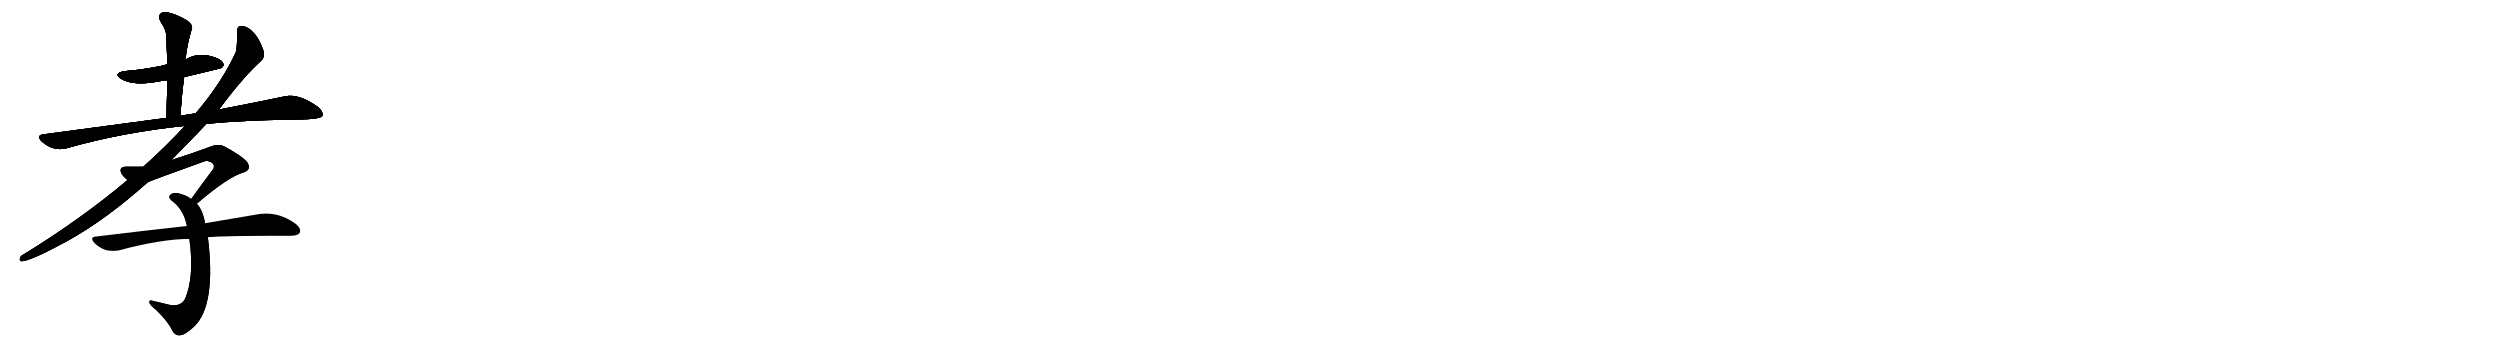 <svg version="1.1" viewBox="0 0 7168 1024" xmlns="http://www.w3.org/2000/svg">
  
  <g transform="scale(1, -1) translate(0, -900)" class="origin">
    <style type="text/css">
        .origin {display:none;}
        .hide {display:none;}
        .stroke {fill: #000000;}
        
.step1 {transform: translateX(1024px);}
.step2 {transform: translateX(2048px);}
.step3 {transform: translateX(3072px);}
.step4 {transform: translateX(4096px);}
.step5 {transform: translateX(5120px);}
.step6 {transform: translateX(6144px);}
.step7 {transform: translateX(7168px);}
.step8 {transform: translateX(8192px);}
.step9 {transform: translateX(9216px);}
.step10 {transform: translateX(10240px);}
.step11 {transform: translateX(11264px);}
.step12 {transform: translateX(12288px);}
.step13 {transform: translateX(13312px);}
.step14 {transform: translateX(14336px);}
.step15 {transform: translateX(15360px);}
.step16 {transform: translateX(16384px);}
.step17 {transform: translateX(17408px);}
.step18 {transform: translateX(18432px);}
.step19 {transform: translateX(19456px);}
.step20 {transform: translateX(20480px);}
.step21 {transform: translateX(21504px);}
.step22 {transform: translateX(22528px);}
.step23 {transform: translateX(23552px);}
.step24 {transform: translateX(24576px);}
.step25 {transform: translateX(25600px);}
.step26 {transform: translateX(26624px);}
.step27 {transform: translateX(27648px);}
.step28 {transform: translateX(28672px);}
.step29 {transform: translateX(29696px);}
    </style>

    <path d="M 528 679 Q 633 704 635 705 Q 644 712 639 720 Q 632 732 604 739 Q 564 749 532 729 L 480 715 Q 470 714 462 711 Q 414 701 357 696 Q 323 690 347 674 Q 381 653 453 666 Q 465 669 480 670 L 528 679 Z" fill="lightgray"/>
    <path d="M 517 568 Q 521 626 528 679 L 532 729 Q 535 768 550 818 Q 554 828 535 842 Q 504 860 482 864 Q 467 868 460 860 Q 453 853 460 839 Q 476 815 477 798 Q 478 758 480 715 L 480 670 Q 479 619 477 562 C 476 532 515 538 517 568 Z" fill="lightgray"/>
    <path d="M 592 545 Q 697 555 835 557 Q 917 557 924 567 Q 928 579 912 593 Q 858 632 818 624 Q 742 608 628 586 L 561 575 Q 539 572 517 568 L 477 562 Q 314 540 125 515 Q 103 512 119 495 Q 152 465 191 475 Q 353 521 530 539 L 592 545 Z" fill="lightgray"/>
    <path d="M 491 441 Q 546 496 592 545 L 628 586 Q 694 676 750 727 Q 760 737 755 756 Q 743 790 727 806 Q 714 822 696 825 Q 678 829 680 805 Q 680 763 676 750 Q 636 663 561 575 L 530 539 Q 481 485 411 422 L 366 384 Q 233 272 67 170 Q 58 166 57 158 Q 56 152 62 151 Q 86 151 191 208 Q 302 269 423 377 L 491 441 Z" fill="lightgray"/>
    <path d="M 564 316 Q 655 394 699 406 Q 718 413 712 428 Q 709 444 645 479 Q 627 489 605 480 Q 557 462 491 441 L 411 422 Q 390 422 362 422 Q 340 422 348 403 Q 354 393 366 384 C 388 364 395 365 423 377 Q 426 380 585 437 Q 594 441 605 435 Q 617 429 612 416 Q 582 376 548 329 C 530 305 541 297 564 316 Z" fill="lightgray"/>
    <path d="M 588 260 Q 581 299 564 316 L 548 329 Q 538 338 521 343 Q 502 350 492 344 Q 479 337 492 325 Q 526 300 535 256 Q 535 255 536 252 L 543 215 Q 558 106 530 42 Q 517 20 486 26 Q 461 32 436 38 Q 426 41 429 30 Q 433 23 448 11 Q 482 -22 493 -46 Q 502 -64 518 -61 Q 531 -60 557 -36 Q 620 25 596 220 L 588 260 Z" fill="lightgray"/>
    <path d="M 596 220 Q 638 224 834 224 Q 853 224 859 232 Q 865 244 848 258 Q 794 298 730 284 Q 670 274 588 260 L 536 252 Q 416 239 277 222 Q 255 221 271 203 Q 284 190 303 183 Q 324 179 340 182 Q 464 215 543 215 L 596 220 Z" fill="lightgray"/></g>
<g transform="scale(1, -1) translate(0, -900)">
    <style type="text/css">
        .origin {display:none;}
        .hide {display:none;}
        .stroke {fill: #000000;}
        
.step1 {transform: translateX(1024px);}
.step2 {transform: translateX(2048px);}
.step3 {transform: translateX(3072px);}
.step4 {transform: translateX(4096px);}
.step5 {transform: translateX(5120px);}
.step6 {transform: translateX(6144px);}
.step7 {transform: translateX(7168px);}
.step8 {transform: translateX(8192px);}
.step9 {transform: translateX(9216px);}
.step10 {transform: translateX(10240px);}
.step11 {transform: translateX(11264px);}
.step12 {transform: translateX(12288px);}
.step13 {transform: translateX(13312px);}
.step14 {transform: translateX(14336px);}
.step15 {transform: translateX(15360px);}
.step16 {transform: translateX(16384px);}
.step17 {transform: translateX(17408px);}
.step18 {transform: translateX(18432px);}
.step19 {transform: translateX(19456px);}
.step20 {transform: translateX(20480px);}
.step21 {transform: translateX(21504px);}
.step22 {transform: translateX(22528px);}
.step23 {transform: translateX(23552px);}
.step24 {transform: translateX(24576px);}
.step25 {transform: translateX(25600px);}
.step26 {transform: translateX(26624px);}
.step27 {transform: translateX(27648px);}
.step28 {transform: translateX(28672px);}
.step29 {transform: translateX(29696px);}
    </style>

    <path d="M 528 679 Q 633 704 635 705 Q 644 712 639 720 Q 632 732 604 739 Q 564 749 532 729 L 480 715 Q 470 714 462 711 Q 414 701 357 696 Q 323 690 347 674 Q 381 653 453 666 Q 465 669 480 670 L 528 679 Z" fill="lightgray" class="stroke step0"/>
    <path d="M 517 568 Q 521 626 528 679 L 532 729 Q 535 768 550 818 Q 554 828 535 842 Q 504 860 482 864 Q 467 868 460 860 Q 453 853 460 839 Q 476 815 477 798 Q 478 758 480 715 L 480 670 Q 479 619 477 562 C 476 532 515 538 517 568 Z" fill="lightgray" class="hide"/>
    <path d="M 592 545 Q 697 555 835 557 Q 917 557 924 567 Q 928 579 912 593 Q 858 632 818 624 Q 742 608 628 586 L 561 575 Q 539 572 517 568 L 477 562 Q 314 540 125 515 Q 103 512 119 495 Q 152 465 191 475 Q 353 521 530 539 L 592 545 Z" fill="lightgray" class="hide"/>
    <path d="M 491 441 Q 546 496 592 545 L 628 586 Q 694 676 750 727 Q 760 737 755 756 Q 743 790 727 806 Q 714 822 696 825 Q 678 829 680 805 Q 680 763 676 750 Q 636 663 561 575 L 530 539 Q 481 485 411 422 L 366 384 Q 233 272 67 170 Q 58 166 57 158 Q 56 152 62 151 Q 86 151 191 208 Q 302 269 423 377 L 491 441 Z" fill="lightgray" class="hide"/>
    <path d="M 564 316 Q 655 394 699 406 Q 718 413 712 428 Q 709 444 645 479 Q 627 489 605 480 Q 557 462 491 441 L 411 422 Q 390 422 362 422 Q 340 422 348 403 Q 354 393 366 384 C 388 364 395 365 423 377 Q 426 380 585 437 Q 594 441 605 435 Q 617 429 612 416 Q 582 376 548 329 C 530 305 541 297 564 316 Z" fill="lightgray" class="hide"/>
    <path d="M 588 260 Q 581 299 564 316 L 548 329 Q 538 338 521 343 Q 502 350 492 344 Q 479 337 492 325 Q 526 300 535 256 Q 535 255 536 252 L 543 215 Q 558 106 530 42 Q 517 20 486 26 Q 461 32 436 38 Q 426 41 429 30 Q 433 23 448 11 Q 482 -22 493 -46 Q 502 -64 518 -61 Q 531 -60 557 -36 Q 620 25 596 220 L 588 260 Z" fill="lightgray" class="hide"/>
    <path d="M 596 220 Q 638 224 834 224 Q 853 224 859 232 Q 865 244 848 258 Q 794 298 730 284 Q 670 274 588 260 L 536 252 Q 416 239 277 222 Q 255 221 271 203 Q 284 190 303 183 Q 324 179 340 182 Q 464 215 543 215 L 596 220 Z" fill="lightgray" class="hide"/></g><g transform="scale(1, -1) translate(0, -900)">
    <style type="text/css">
        .origin {display:none;}
        .hide {display:none;}
        .stroke {fill: #000000;}
        
.step1 {transform: translateX(1024px);}
.step2 {transform: translateX(2048px);}
.step3 {transform: translateX(3072px);}
.step4 {transform: translateX(4096px);}
.step5 {transform: translateX(5120px);}
.step6 {transform: translateX(6144px);}
.step7 {transform: translateX(7168px);}
.step8 {transform: translateX(8192px);}
.step9 {transform: translateX(9216px);}
.step10 {transform: translateX(10240px);}
.step11 {transform: translateX(11264px);}
.step12 {transform: translateX(12288px);}
.step13 {transform: translateX(13312px);}
.step14 {transform: translateX(14336px);}
.step15 {transform: translateX(15360px);}
.step16 {transform: translateX(16384px);}
.step17 {transform: translateX(17408px);}
.step18 {transform: translateX(18432px);}
.step19 {transform: translateX(19456px);}
.step20 {transform: translateX(20480px);}
.step21 {transform: translateX(21504px);}
.step22 {transform: translateX(22528px);}
.step23 {transform: translateX(23552px);}
.step24 {transform: translateX(24576px);}
.step25 {transform: translateX(25600px);}
.step26 {transform: translateX(26624px);}
.step27 {transform: translateX(27648px);}
.step28 {transform: translateX(28672px);}
.step29 {transform: translateX(29696px);}
    </style>

    <path d="M 528 679 Q 633 704 635 705 Q 644 712 639 720 Q 632 732 604 739 Q 564 749 532 729 L 480 715 Q 470 714 462 711 Q 414 701 357 696 Q 323 690 347 674 Q 381 653 453 666 Q 465 669 480 670 L 528 679 Z" fill="lightgray" class="stroke step1"/>
    <path d="M 517 568 Q 521 626 528 679 L 532 729 Q 535 768 550 818 Q 554 828 535 842 Q 504 860 482 864 Q 467 868 460 860 Q 453 853 460 839 Q 476 815 477 798 Q 478 758 480 715 L 480 670 Q 479 619 477 562 C 476 532 515 538 517 568 Z" fill="lightgray" class="stroke step1"/>
    <path d="M 592 545 Q 697 555 835 557 Q 917 557 924 567 Q 928 579 912 593 Q 858 632 818 624 Q 742 608 628 586 L 561 575 Q 539 572 517 568 L 477 562 Q 314 540 125 515 Q 103 512 119 495 Q 152 465 191 475 Q 353 521 530 539 L 592 545 Z" fill="lightgray" class="hide"/>
    <path d="M 491 441 Q 546 496 592 545 L 628 586 Q 694 676 750 727 Q 760 737 755 756 Q 743 790 727 806 Q 714 822 696 825 Q 678 829 680 805 Q 680 763 676 750 Q 636 663 561 575 L 530 539 Q 481 485 411 422 L 366 384 Q 233 272 67 170 Q 58 166 57 158 Q 56 152 62 151 Q 86 151 191 208 Q 302 269 423 377 L 491 441 Z" fill="lightgray" class="hide"/>
    <path d="M 564 316 Q 655 394 699 406 Q 718 413 712 428 Q 709 444 645 479 Q 627 489 605 480 Q 557 462 491 441 L 411 422 Q 390 422 362 422 Q 340 422 348 403 Q 354 393 366 384 C 388 364 395 365 423 377 Q 426 380 585 437 Q 594 441 605 435 Q 617 429 612 416 Q 582 376 548 329 C 530 305 541 297 564 316 Z" fill="lightgray" class="hide"/>
    <path d="M 588 260 Q 581 299 564 316 L 548 329 Q 538 338 521 343 Q 502 350 492 344 Q 479 337 492 325 Q 526 300 535 256 Q 535 255 536 252 L 543 215 Q 558 106 530 42 Q 517 20 486 26 Q 461 32 436 38 Q 426 41 429 30 Q 433 23 448 11 Q 482 -22 493 -46 Q 502 -64 518 -61 Q 531 -60 557 -36 Q 620 25 596 220 L 588 260 Z" fill="lightgray" class="hide"/>
    <path d="M 596 220 Q 638 224 834 224 Q 853 224 859 232 Q 865 244 848 258 Q 794 298 730 284 Q 670 274 588 260 L 536 252 Q 416 239 277 222 Q 255 221 271 203 Q 284 190 303 183 Q 324 179 340 182 Q 464 215 543 215 L 596 220 Z" fill="lightgray" class="hide"/></g><g transform="scale(1, -1) translate(0, -900)">
    <style type="text/css">
        .origin {display:none;}
        .hide {display:none;}
        .stroke {fill: #000000;}
        
.step1 {transform: translateX(1024px);}
.step2 {transform: translateX(2048px);}
.step3 {transform: translateX(3072px);}
.step4 {transform: translateX(4096px);}
.step5 {transform: translateX(5120px);}
.step6 {transform: translateX(6144px);}
.step7 {transform: translateX(7168px);}
.step8 {transform: translateX(8192px);}
.step9 {transform: translateX(9216px);}
.step10 {transform: translateX(10240px);}
.step11 {transform: translateX(11264px);}
.step12 {transform: translateX(12288px);}
.step13 {transform: translateX(13312px);}
.step14 {transform: translateX(14336px);}
.step15 {transform: translateX(15360px);}
.step16 {transform: translateX(16384px);}
.step17 {transform: translateX(17408px);}
.step18 {transform: translateX(18432px);}
.step19 {transform: translateX(19456px);}
.step20 {transform: translateX(20480px);}
.step21 {transform: translateX(21504px);}
.step22 {transform: translateX(22528px);}
.step23 {transform: translateX(23552px);}
.step24 {transform: translateX(24576px);}
.step25 {transform: translateX(25600px);}
.step26 {transform: translateX(26624px);}
.step27 {transform: translateX(27648px);}
.step28 {transform: translateX(28672px);}
.step29 {transform: translateX(29696px);}
    </style>

    <path d="M 528 679 Q 633 704 635 705 Q 644 712 639 720 Q 632 732 604 739 Q 564 749 532 729 L 480 715 Q 470 714 462 711 Q 414 701 357 696 Q 323 690 347 674 Q 381 653 453 666 Q 465 669 480 670 L 528 679 Z" fill="lightgray" class="stroke step2"/>
    <path d="M 517 568 Q 521 626 528 679 L 532 729 Q 535 768 550 818 Q 554 828 535 842 Q 504 860 482 864 Q 467 868 460 860 Q 453 853 460 839 Q 476 815 477 798 Q 478 758 480 715 L 480 670 Q 479 619 477 562 C 476 532 515 538 517 568 Z" fill="lightgray" class="stroke step2"/>
    <path d="M 592 545 Q 697 555 835 557 Q 917 557 924 567 Q 928 579 912 593 Q 858 632 818 624 Q 742 608 628 586 L 561 575 Q 539 572 517 568 L 477 562 Q 314 540 125 515 Q 103 512 119 495 Q 152 465 191 475 Q 353 521 530 539 L 592 545 Z" fill="lightgray" class="stroke step2"/>
    <path d="M 491 441 Q 546 496 592 545 L 628 586 Q 694 676 750 727 Q 760 737 755 756 Q 743 790 727 806 Q 714 822 696 825 Q 678 829 680 805 Q 680 763 676 750 Q 636 663 561 575 L 530 539 Q 481 485 411 422 L 366 384 Q 233 272 67 170 Q 58 166 57 158 Q 56 152 62 151 Q 86 151 191 208 Q 302 269 423 377 L 491 441 Z" fill="lightgray" class="hide"/>
    <path d="M 564 316 Q 655 394 699 406 Q 718 413 712 428 Q 709 444 645 479 Q 627 489 605 480 Q 557 462 491 441 L 411 422 Q 390 422 362 422 Q 340 422 348 403 Q 354 393 366 384 C 388 364 395 365 423 377 Q 426 380 585 437 Q 594 441 605 435 Q 617 429 612 416 Q 582 376 548 329 C 530 305 541 297 564 316 Z" fill="lightgray" class="hide"/>
    <path d="M 588 260 Q 581 299 564 316 L 548 329 Q 538 338 521 343 Q 502 350 492 344 Q 479 337 492 325 Q 526 300 535 256 Q 535 255 536 252 L 543 215 Q 558 106 530 42 Q 517 20 486 26 Q 461 32 436 38 Q 426 41 429 30 Q 433 23 448 11 Q 482 -22 493 -46 Q 502 -64 518 -61 Q 531 -60 557 -36 Q 620 25 596 220 L 588 260 Z" fill="lightgray" class="hide"/>
    <path d="M 596 220 Q 638 224 834 224 Q 853 224 859 232 Q 865 244 848 258 Q 794 298 730 284 Q 670 274 588 260 L 536 252 Q 416 239 277 222 Q 255 221 271 203 Q 284 190 303 183 Q 324 179 340 182 Q 464 215 543 215 L 596 220 Z" fill="lightgray" class="hide"/></g><g transform="scale(1, -1) translate(0, -900)">
    <style type="text/css">
        .origin {display:none;}
        .hide {display:none;}
        .stroke {fill: #000000;}
        
.step1 {transform: translateX(1024px);}
.step2 {transform: translateX(2048px);}
.step3 {transform: translateX(3072px);}
.step4 {transform: translateX(4096px);}
.step5 {transform: translateX(5120px);}
.step6 {transform: translateX(6144px);}
.step7 {transform: translateX(7168px);}
.step8 {transform: translateX(8192px);}
.step9 {transform: translateX(9216px);}
.step10 {transform: translateX(10240px);}
.step11 {transform: translateX(11264px);}
.step12 {transform: translateX(12288px);}
.step13 {transform: translateX(13312px);}
.step14 {transform: translateX(14336px);}
.step15 {transform: translateX(15360px);}
.step16 {transform: translateX(16384px);}
.step17 {transform: translateX(17408px);}
.step18 {transform: translateX(18432px);}
.step19 {transform: translateX(19456px);}
.step20 {transform: translateX(20480px);}
.step21 {transform: translateX(21504px);}
.step22 {transform: translateX(22528px);}
.step23 {transform: translateX(23552px);}
.step24 {transform: translateX(24576px);}
.step25 {transform: translateX(25600px);}
.step26 {transform: translateX(26624px);}
.step27 {transform: translateX(27648px);}
.step28 {transform: translateX(28672px);}
.step29 {transform: translateX(29696px);}
    </style>

    <path d="M 528 679 Q 633 704 635 705 Q 644 712 639 720 Q 632 732 604 739 Q 564 749 532 729 L 480 715 Q 470 714 462 711 Q 414 701 357 696 Q 323 690 347 674 Q 381 653 453 666 Q 465 669 480 670 L 528 679 Z" fill="lightgray" class="stroke step3"/>
    <path d="M 517 568 Q 521 626 528 679 L 532 729 Q 535 768 550 818 Q 554 828 535 842 Q 504 860 482 864 Q 467 868 460 860 Q 453 853 460 839 Q 476 815 477 798 Q 478 758 480 715 L 480 670 Q 479 619 477 562 C 476 532 515 538 517 568 Z" fill="lightgray" class="stroke step3"/>
    <path d="M 592 545 Q 697 555 835 557 Q 917 557 924 567 Q 928 579 912 593 Q 858 632 818 624 Q 742 608 628 586 L 561 575 Q 539 572 517 568 L 477 562 Q 314 540 125 515 Q 103 512 119 495 Q 152 465 191 475 Q 353 521 530 539 L 592 545 Z" fill="lightgray" class="stroke step3"/>
    <path d="M 491 441 Q 546 496 592 545 L 628 586 Q 694 676 750 727 Q 760 737 755 756 Q 743 790 727 806 Q 714 822 696 825 Q 678 829 680 805 Q 680 763 676 750 Q 636 663 561 575 L 530 539 Q 481 485 411 422 L 366 384 Q 233 272 67 170 Q 58 166 57 158 Q 56 152 62 151 Q 86 151 191 208 Q 302 269 423 377 L 491 441 Z" fill="lightgray" class="stroke step3"/>
    <path d="M 564 316 Q 655 394 699 406 Q 718 413 712 428 Q 709 444 645 479 Q 627 489 605 480 Q 557 462 491 441 L 411 422 Q 390 422 362 422 Q 340 422 348 403 Q 354 393 366 384 C 388 364 395 365 423 377 Q 426 380 585 437 Q 594 441 605 435 Q 617 429 612 416 Q 582 376 548 329 C 530 305 541 297 564 316 Z" fill="lightgray" class="hide"/>
    <path d="M 588 260 Q 581 299 564 316 L 548 329 Q 538 338 521 343 Q 502 350 492 344 Q 479 337 492 325 Q 526 300 535 256 Q 535 255 536 252 L 543 215 Q 558 106 530 42 Q 517 20 486 26 Q 461 32 436 38 Q 426 41 429 30 Q 433 23 448 11 Q 482 -22 493 -46 Q 502 -64 518 -61 Q 531 -60 557 -36 Q 620 25 596 220 L 588 260 Z" fill="lightgray" class="hide"/>
    <path d="M 596 220 Q 638 224 834 224 Q 853 224 859 232 Q 865 244 848 258 Q 794 298 730 284 Q 670 274 588 260 L 536 252 Q 416 239 277 222 Q 255 221 271 203 Q 284 190 303 183 Q 324 179 340 182 Q 464 215 543 215 L 596 220 Z" fill="lightgray" class="hide"/></g><g transform="scale(1, -1) translate(0, -900)">
    <style type="text/css">
        .origin {display:none;}
        .hide {display:none;}
        .stroke {fill: #000000;}
        
.step1 {transform: translateX(1024px);}
.step2 {transform: translateX(2048px);}
.step3 {transform: translateX(3072px);}
.step4 {transform: translateX(4096px);}
.step5 {transform: translateX(5120px);}
.step6 {transform: translateX(6144px);}
.step7 {transform: translateX(7168px);}
.step8 {transform: translateX(8192px);}
.step9 {transform: translateX(9216px);}
.step10 {transform: translateX(10240px);}
.step11 {transform: translateX(11264px);}
.step12 {transform: translateX(12288px);}
.step13 {transform: translateX(13312px);}
.step14 {transform: translateX(14336px);}
.step15 {transform: translateX(15360px);}
.step16 {transform: translateX(16384px);}
.step17 {transform: translateX(17408px);}
.step18 {transform: translateX(18432px);}
.step19 {transform: translateX(19456px);}
.step20 {transform: translateX(20480px);}
.step21 {transform: translateX(21504px);}
.step22 {transform: translateX(22528px);}
.step23 {transform: translateX(23552px);}
.step24 {transform: translateX(24576px);}
.step25 {transform: translateX(25600px);}
.step26 {transform: translateX(26624px);}
.step27 {transform: translateX(27648px);}
.step28 {transform: translateX(28672px);}
.step29 {transform: translateX(29696px);}
    </style>

    <path d="M 528 679 Q 633 704 635 705 Q 644 712 639 720 Q 632 732 604 739 Q 564 749 532 729 L 480 715 Q 470 714 462 711 Q 414 701 357 696 Q 323 690 347 674 Q 381 653 453 666 Q 465 669 480 670 L 528 679 Z" fill="lightgray" class="stroke step4"/>
    <path d="M 517 568 Q 521 626 528 679 L 532 729 Q 535 768 550 818 Q 554 828 535 842 Q 504 860 482 864 Q 467 868 460 860 Q 453 853 460 839 Q 476 815 477 798 Q 478 758 480 715 L 480 670 Q 479 619 477 562 C 476 532 515 538 517 568 Z" fill="lightgray" class="stroke step4"/>
    <path d="M 592 545 Q 697 555 835 557 Q 917 557 924 567 Q 928 579 912 593 Q 858 632 818 624 Q 742 608 628 586 L 561 575 Q 539 572 517 568 L 477 562 Q 314 540 125 515 Q 103 512 119 495 Q 152 465 191 475 Q 353 521 530 539 L 592 545 Z" fill="lightgray" class="stroke step4"/>
    <path d="M 491 441 Q 546 496 592 545 L 628 586 Q 694 676 750 727 Q 760 737 755 756 Q 743 790 727 806 Q 714 822 696 825 Q 678 829 680 805 Q 680 763 676 750 Q 636 663 561 575 L 530 539 Q 481 485 411 422 L 366 384 Q 233 272 67 170 Q 58 166 57 158 Q 56 152 62 151 Q 86 151 191 208 Q 302 269 423 377 L 491 441 Z" fill="lightgray" class="stroke step4"/>
    <path d="M 564 316 Q 655 394 699 406 Q 718 413 712 428 Q 709 444 645 479 Q 627 489 605 480 Q 557 462 491 441 L 411 422 Q 390 422 362 422 Q 340 422 348 403 Q 354 393 366 384 C 388 364 395 365 423 377 Q 426 380 585 437 Q 594 441 605 435 Q 617 429 612 416 Q 582 376 548 329 C 530 305 541 297 564 316 Z" fill="lightgray" class="stroke step4"/>
    <path d="M 588 260 Q 581 299 564 316 L 548 329 Q 538 338 521 343 Q 502 350 492 344 Q 479 337 492 325 Q 526 300 535 256 Q 535 255 536 252 L 543 215 Q 558 106 530 42 Q 517 20 486 26 Q 461 32 436 38 Q 426 41 429 30 Q 433 23 448 11 Q 482 -22 493 -46 Q 502 -64 518 -61 Q 531 -60 557 -36 Q 620 25 596 220 L 588 260 Z" fill="lightgray" class="hide"/>
    <path d="M 596 220 Q 638 224 834 224 Q 853 224 859 232 Q 865 244 848 258 Q 794 298 730 284 Q 670 274 588 260 L 536 252 Q 416 239 277 222 Q 255 221 271 203 Q 284 190 303 183 Q 324 179 340 182 Q 464 215 543 215 L 596 220 Z" fill="lightgray" class="hide"/></g><g transform="scale(1, -1) translate(0, -900)">
    <style type="text/css">
        .origin {display:none;}
        .hide {display:none;}
        .stroke {fill: #000000;}
        
.step1 {transform: translateX(1024px);}
.step2 {transform: translateX(2048px);}
.step3 {transform: translateX(3072px);}
.step4 {transform: translateX(4096px);}
.step5 {transform: translateX(5120px);}
.step6 {transform: translateX(6144px);}
.step7 {transform: translateX(7168px);}
.step8 {transform: translateX(8192px);}
.step9 {transform: translateX(9216px);}
.step10 {transform: translateX(10240px);}
.step11 {transform: translateX(11264px);}
.step12 {transform: translateX(12288px);}
.step13 {transform: translateX(13312px);}
.step14 {transform: translateX(14336px);}
.step15 {transform: translateX(15360px);}
.step16 {transform: translateX(16384px);}
.step17 {transform: translateX(17408px);}
.step18 {transform: translateX(18432px);}
.step19 {transform: translateX(19456px);}
.step20 {transform: translateX(20480px);}
.step21 {transform: translateX(21504px);}
.step22 {transform: translateX(22528px);}
.step23 {transform: translateX(23552px);}
.step24 {transform: translateX(24576px);}
.step25 {transform: translateX(25600px);}
.step26 {transform: translateX(26624px);}
.step27 {transform: translateX(27648px);}
.step28 {transform: translateX(28672px);}
.step29 {transform: translateX(29696px);}
    </style>

    <path d="M 528 679 Q 633 704 635 705 Q 644 712 639 720 Q 632 732 604 739 Q 564 749 532 729 L 480 715 Q 470 714 462 711 Q 414 701 357 696 Q 323 690 347 674 Q 381 653 453 666 Q 465 669 480 670 L 528 679 Z" fill="lightgray" class="stroke step5"/>
    <path d="M 517 568 Q 521 626 528 679 L 532 729 Q 535 768 550 818 Q 554 828 535 842 Q 504 860 482 864 Q 467 868 460 860 Q 453 853 460 839 Q 476 815 477 798 Q 478 758 480 715 L 480 670 Q 479 619 477 562 C 476 532 515 538 517 568 Z" fill="lightgray" class="stroke step5"/>
    <path d="M 592 545 Q 697 555 835 557 Q 917 557 924 567 Q 928 579 912 593 Q 858 632 818 624 Q 742 608 628 586 L 561 575 Q 539 572 517 568 L 477 562 Q 314 540 125 515 Q 103 512 119 495 Q 152 465 191 475 Q 353 521 530 539 L 592 545 Z" fill="lightgray" class="stroke step5"/>
    <path d="M 491 441 Q 546 496 592 545 L 628 586 Q 694 676 750 727 Q 760 737 755 756 Q 743 790 727 806 Q 714 822 696 825 Q 678 829 680 805 Q 680 763 676 750 Q 636 663 561 575 L 530 539 Q 481 485 411 422 L 366 384 Q 233 272 67 170 Q 58 166 57 158 Q 56 152 62 151 Q 86 151 191 208 Q 302 269 423 377 L 491 441 Z" fill="lightgray" class="stroke step5"/>
    <path d="M 564 316 Q 655 394 699 406 Q 718 413 712 428 Q 709 444 645 479 Q 627 489 605 480 Q 557 462 491 441 L 411 422 Q 390 422 362 422 Q 340 422 348 403 Q 354 393 366 384 C 388 364 395 365 423 377 Q 426 380 585 437 Q 594 441 605 435 Q 617 429 612 416 Q 582 376 548 329 C 530 305 541 297 564 316 Z" fill="lightgray" class="stroke step5"/>
    <path d="M 588 260 Q 581 299 564 316 L 548 329 Q 538 338 521 343 Q 502 350 492 344 Q 479 337 492 325 Q 526 300 535 256 Q 535 255 536 252 L 543 215 Q 558 106 530 42 Q 517 20 486 26 Q 461 32 436 38 Q 426 41 429 30 Q 433 23 448 11 Q 482 -22 493 -46 Q 502 -64 518 -61 Q 531 -60 557 -36 Q 620 25 596 220 L 588 260 Z" fill="lightgray" class="stroke step5"/>
    <path d="M 596 220 Q 638 224 834 224 Q 853 224 859 232 Q 865 244 848 258 Q 794 298 730 284 Q 670 274 588 260 L 536 252 Q 416 239 277 222 Q 255 221 271 203 Q 284 190 303 183 Q 324 179 340 182 Q 464 215 543 215 L 596 220 Z" fill="lightgray" class="hide"/></g><g transform="scale(1, -1) translate(0, -900)">
    <style type="text/css">
        .origin {display:none;}
        .hide {display:none;}
        .stroke {fill: #000000;}
        
.step1 {transform: translateX(1024px);}
.step2 {transform: translateX(2048px);}
.step3 {transform: translateX(3072px);}
.step4 {transform: translateX(4096px);}
.step5 {transform: translateX(5120px);}
.step6 {transform: translateX(6144px);}
.step7 {transform: translateX(7168px);}
.step8 {transform: translateX(8192px);}
.step9 {transform: translateX(9216px);}
.step10 {transform: translateX(10240px);}
.step11 {transform: translateX(11264px);}
.step12 {transform: translateX(12288px);}
.step13 {transform: translateX(13312px);}
.step14 {transform: translateX(14336px);}
.step15 {transform: translateX(15360px);}
.step16 {transform: translateX(16384px);}
.step17 {transform: translateX(17408px);}
.step18 {transform: translateX(18432px);}
.step19 {transform: translateX(19456px);}
.step20 {transform: translateX(20480px);}
.step21 {transform: translateX(21504px);}
.step22 {transform: translateX(22528px);}
.step23 {transform: translateX(23552px);}
.step24 {transform: translateX(24576px);}
.step25 {transform: translateX(25600px);}
.step26 {transform: translateX(26624px);}
.step27 {transform: translateX(27648px);}
.step28 {transform: translateX(28672px);}
.step29 {transform: translateX(29696px);}
    </style>

    <path d="M 528 679 Q 633 704 635 705 Q 644 712 639 720 Q 632 732 604 739 Q 564 749 532 729 L 480 715 Q 470 714 462 711 Q 414 701 357 696 Q 323 690 347 674 Q 381 653 453 666 Q 465 669 480 670 L 528 679 Z" fill="lightgray" class="stroke step6"/>
    <path d="M 517 568 Q 521 626 528 679 L 532 729 Q 535 768 550 818 Q 554 828 535 842 Q 504 860 482 864 Q 467 868 460 860 Q 453 853 460 839 Q 476 815 477 798 Q 478 758 480 715 L 480 670 Q 479 619 477 562 C 476 532 515 538 517 568 Z" fill="lightgray" class="stroke step6"/>
    <path d="M 592 545 Q 697 555 835 557 Q 917 557 924 567 Q 928 579 912 593 Q 858 632 818 624 Q 742 608 628 586 L 561 575 Q 539 572 517 568 L 477 562 Q 314 540 125 515 Q 103 512 119 495 Q 152 465 191 475 Q 353 521 530 539 L 592 545 Z" fill="lightgray" class="stroke step6"/>
    <path d="M 491 441 Q 546 496 592 545 L 628 586 Q 694 676 750 727 Q 760 737 755 756 Q 743 790 727 806 Q 714 822 696 825 Q 678 829 680 805 Q 680 763 676 750 Q 636 663 561 575 L 530 539 Q 481 485 411 422 L 366 384 Q 233 272 67 170 Q 58 166 57 158 Q 56 152 62 151 Q 86 151 191 208 Q 302 269 423 377 L 491 441 Z" fill="lightgray" class="stroke step6"/>
    <path d="M 564 316 Q 655 394 699 406 Q 718 413 712 428 Q 709 444 645 479 Q 627 489 605 480 Q 557 462 491 441 L 411 422 Q 390 422 362 422 Q 340 422 348 403 Q 354 393 366 384 C 388 364 395 365 423 377 Q 426 380 585 437 Q 594 441 605 435 Q 617 429 612 416 Q 582 376 548 329 C 530 305 541 297 564 316 Z" fill="lightgray" class="stroke step6"/>
    <path d="M 588 260 Q 581 299 564 316 L 548 329 Q 538 338 521 343 Q 502 350 492 344 Q 479 337 492 325 Q 526 300 535 256 Q 535 255 536 252 L 543 215 Q 558 106 530 42 Q 517 20 486 26 Q 461 32 436 38 Q 426 41 429 30 Q 433 23 448 11 Q 482 -22 493 -46 Q 502 -64 518 -61 Q 531 -60 557 -36 Q 620 25 596 220 L 588 260 Z" fill="lightgray" class="stroke step6"/>
    <path d="M 596 220 Q 638 224 834 224 Q 853 224 859 232 Q 865 244 848 258 Q 794 298 730 284 Q 670 274 588 260 L 536 252 Q 416 239 277 222 Q 255 221 271 203 Q 284 190 303 183 Q 324 179 340 182 Q 464 215 543 215 L 596 220 Z" fill="lightgray" class="stroke step6"/></g></svg>